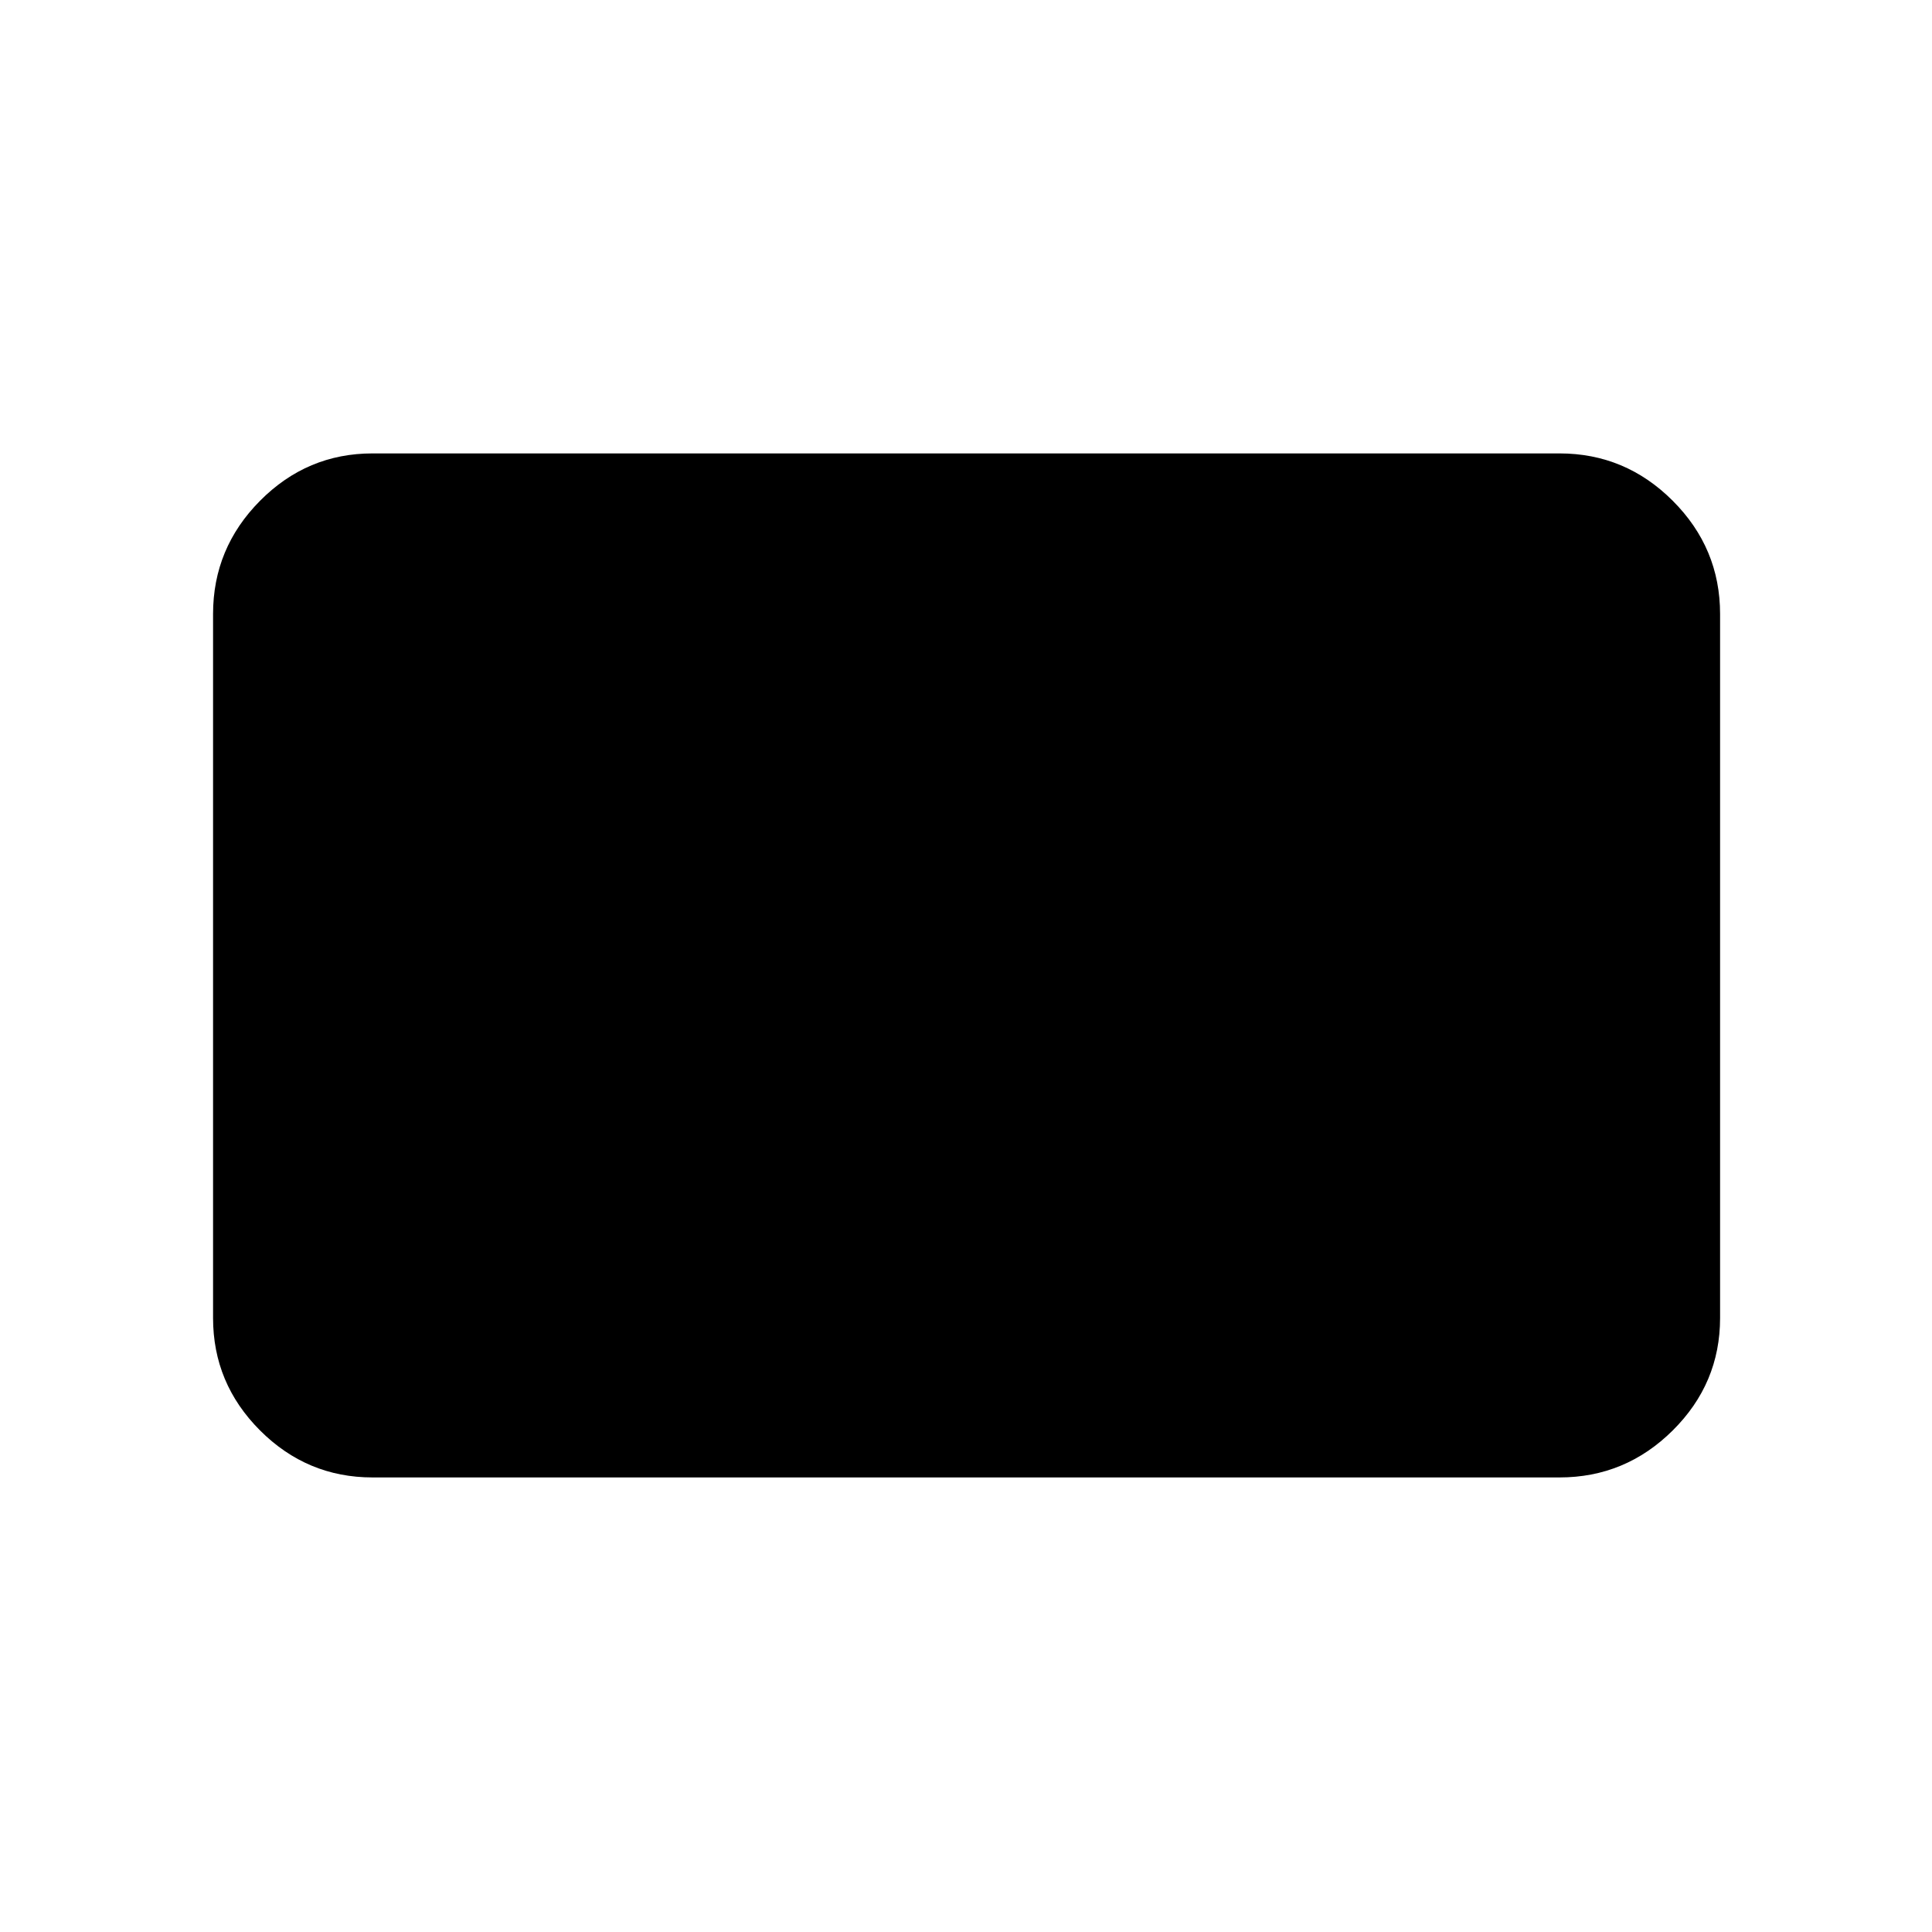 <svg xmlns="http://www.w3.org/2000/svg" height="48" viewBox="0 -960 960 960" width="48"><path d="M185.09-225.87q-32.51 0-55.87-23.35-23.35-23.36-23.35-55.87v-349.82q0-32.74 23.35-56.26 23.36-23.53 55.87-23.53h589.82q32.74 0 56.26 23.53 23.53 23.52 23.53 56.26v349.82q0 32.51-23.53 55.87-23.52 23.35-56.26 23.35H185.09Z"/></svg>